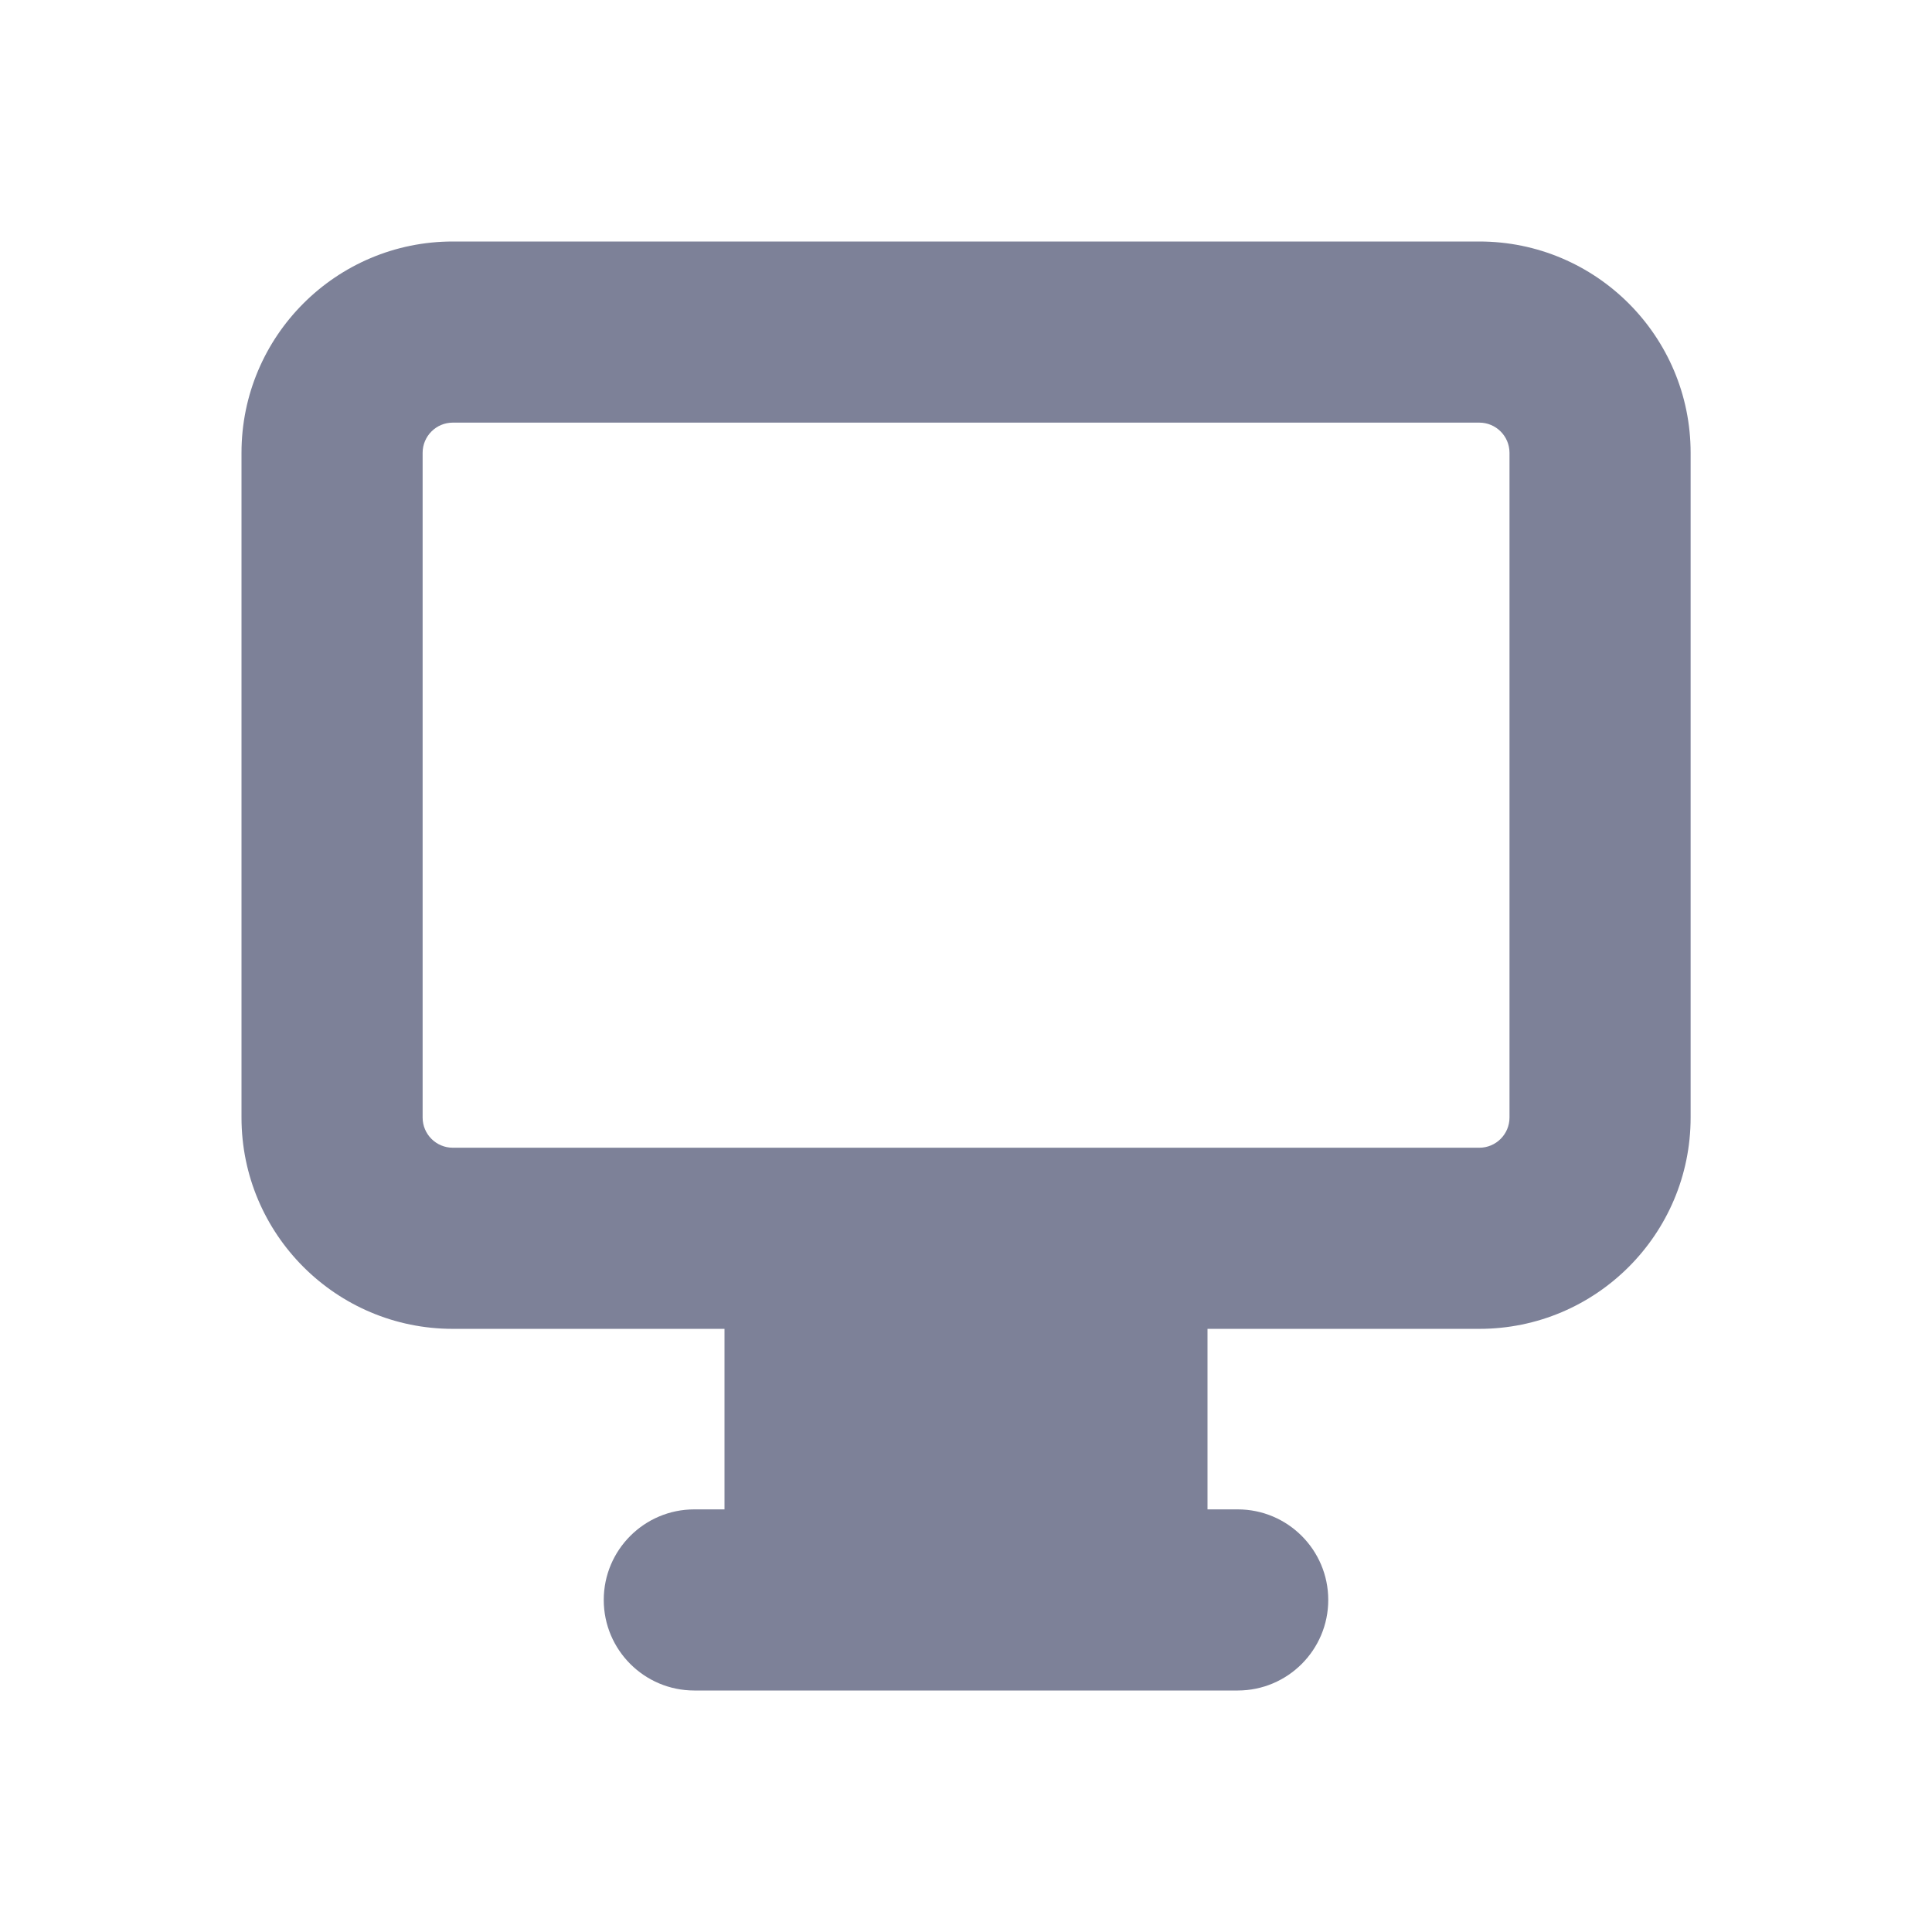 <svg width="16" height="16" viewBox="0 0 16 16" fill="none" xmlns="http://www.w3.org/2000/svg">
<path fill-rule="evenodd" clip-rule="evenodd" d="M3.75 11.005C2.784 11.005 2 10.221 2 9.255V3.75C2 2.784 2.784 2 3.75 2H12.251C13.217 2 14.001 2.784 14.001 3.75V9.255C14.001 10.221 13.217 11.005 12.251 11.005H10V12.5H10.25C10.664 12.5 11 12.836 11 13.25C11 13.664 10.664 14 10.25 14H5.75C5.336 14 5 13.664 5 13.25C5 12.836 5.336 12.5 5.75 12.5H6V11.005H3.75ZM3.5 9.255C3.5 9.393 3.612 9.505 3.75 9.505L12.251 9.505C12.389 9.505 12.501 9.393 12.501 9.255V3.75C12.501 3.612 12.389 3.5 12.251 3.5L3.75 3.5C3.612 3.5 3.5 3.612 3.5 3.75L3.5 9.255Z" fill="#7D8198"/>
</svg>
